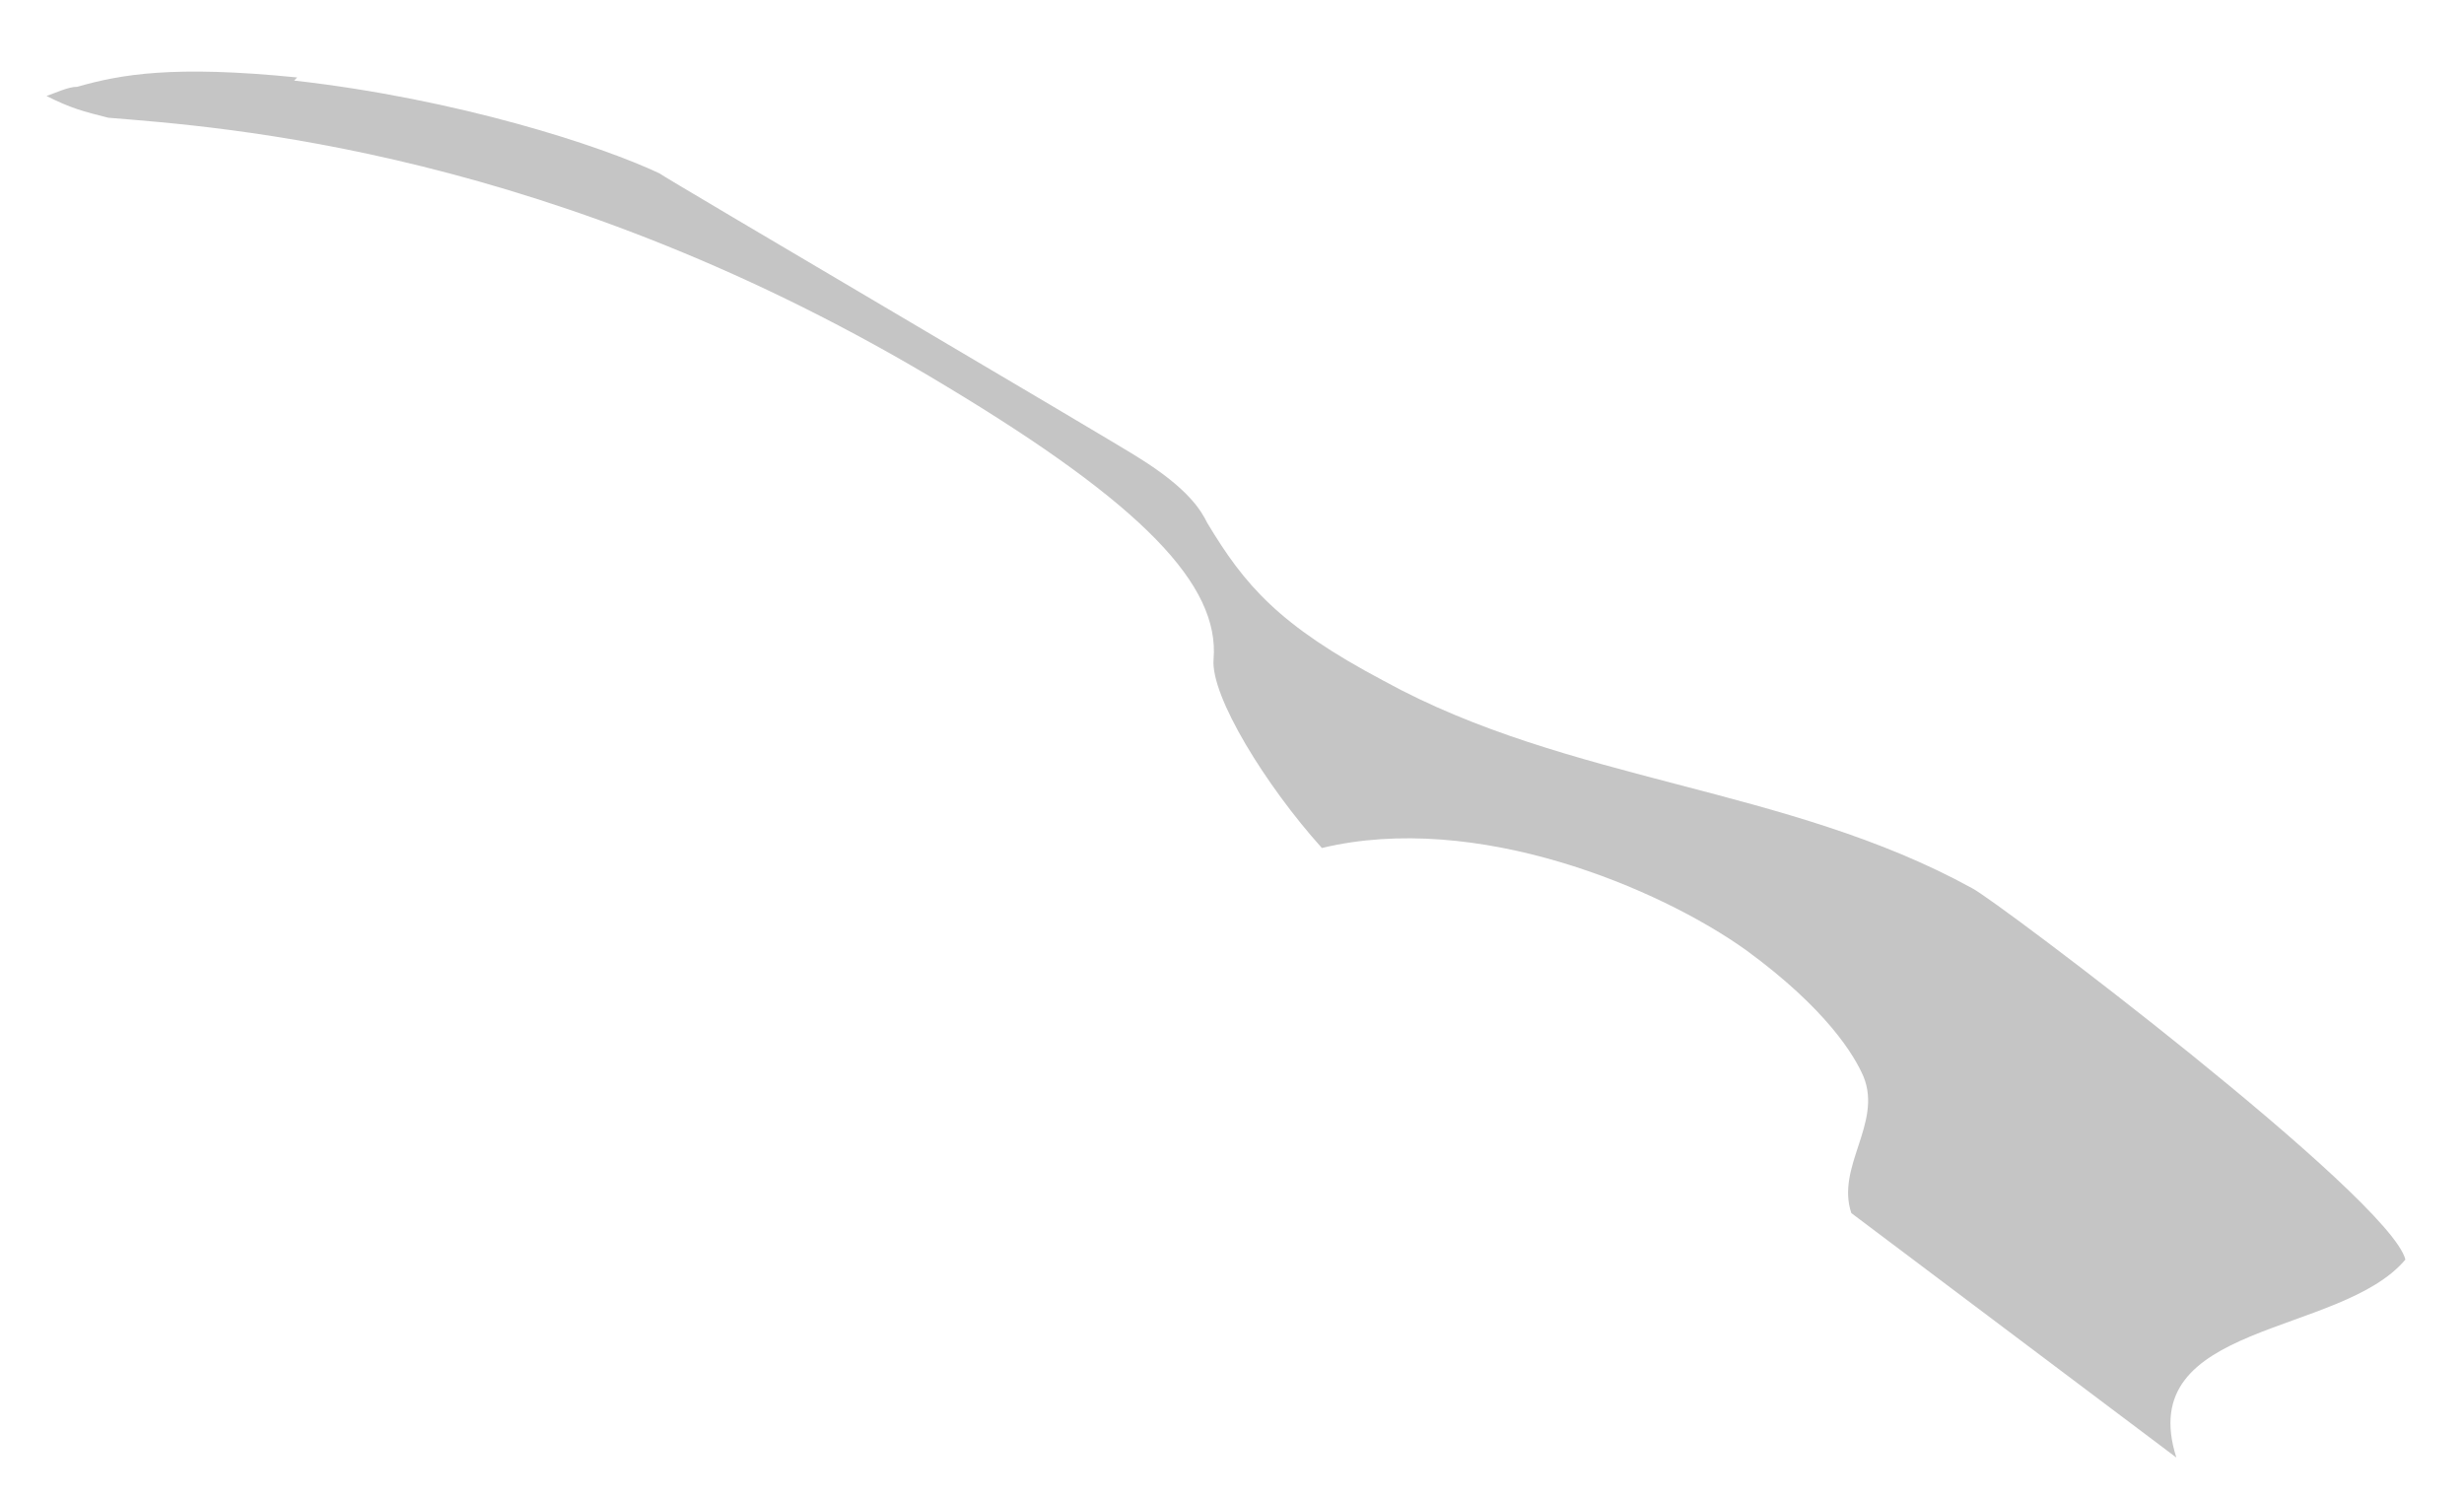 <svg width="23" height="14" viewBox="0 0 23 14" fill="none" xmlns="http://www.w3.org/2000/svg">
<path d="M2.774 0.723C1.618 0.607 1.127 0.694 0.722 0.81C0.636 0.81 0.52 0.867 0.434 0.896C0.665 1.012 0.78 1.041 1.011 1.099C2.052 1.185 5.173 1.387 8.843 3.612C10.663 4.709 11.386 5.46 11.328 6.154C11.299 6.5 11.819 7.338 12.339 7.916C13.784 7.569 15.489 8.291 16.298 8.869C17.049 9.418 17.31 9.851 17.396 10.053C17.57 10.487 17.136 10.891 17.281 11.324C17.281 11.324 18.292 12.085 20.315 13.606C19.91 12.335 21.846 12.48 22.453 11.758C22.309 11.18 18.639 8.407 18.408 8.291C16.674 7.338 14.651 7.309 12.917 6.356C11.934 5.836 11.617 5.46 11.27 4.883C11.212 4.767 11.097 4.565 10.634 4.276C10.461 4.16 6.184 1.647 6.155 1.618C5.606 1.359 4.277 0.925 2.745 0.752" fill="#C5C5C5"/>
</svg>

